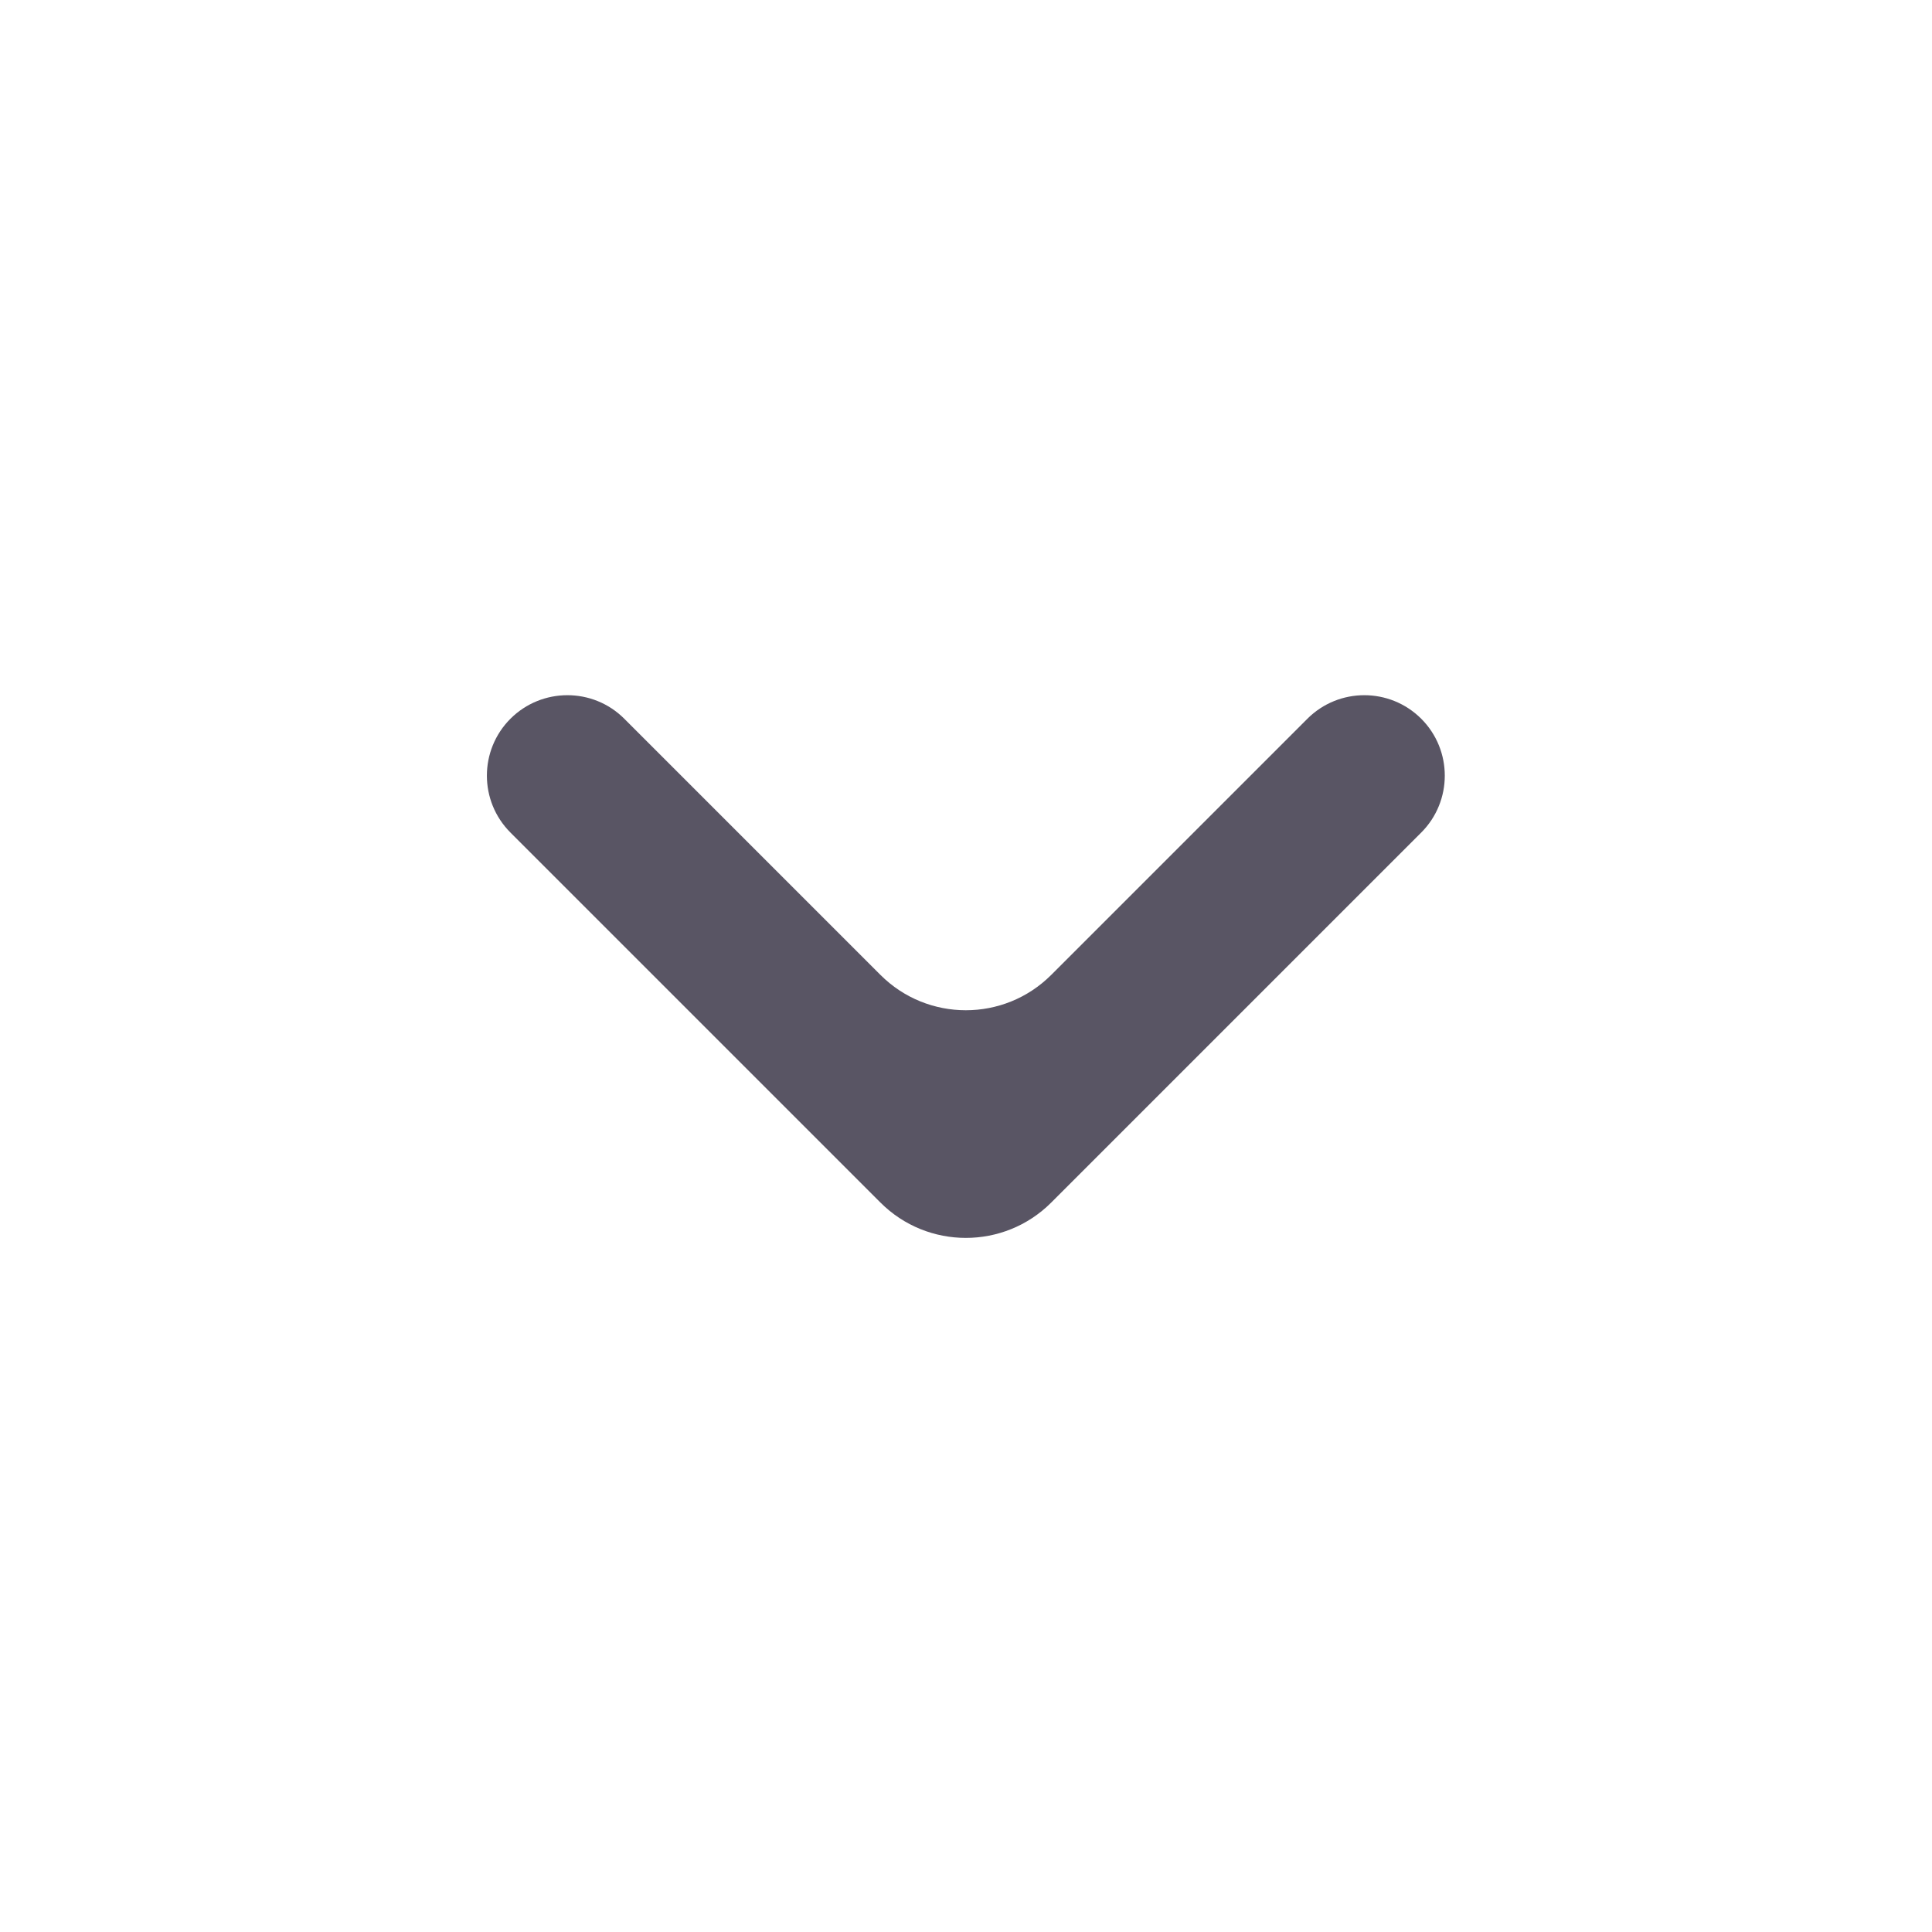<svg width="18" height="18" viewBox="0 0 18 18" fill="none" xmlns="http://www.w3.org/2000/svg">
<g clip-path="url(#clip0_1391_1707)">
<path d="M8.203 9.083C8.642 9.522 9.355 9.522 9.794 9.083L12.181 6.696C12.474 6.404 12.948 6.404 13.241 6.696C13.534 6.989 13.534 7.464 13.241 7.757L9.794 11.204C9.355 11.643 8.642 11.643 8.203 11.204L4.756 7.757C4.463 7.464 4.463 6.989 4.756 6.696C5.049 6.404 5.524 6.404 5.816 6.696L8.203 9.083Z" fill="#595564"/>
</g>
<defs>
<clipPath id="clip0_1391_1707">
<rect width="17.39" height="17.39" fill="white" transform="translate(18) scale(1.035) rotate(90)"/>
</clipPath>
</defs>
</svg>
